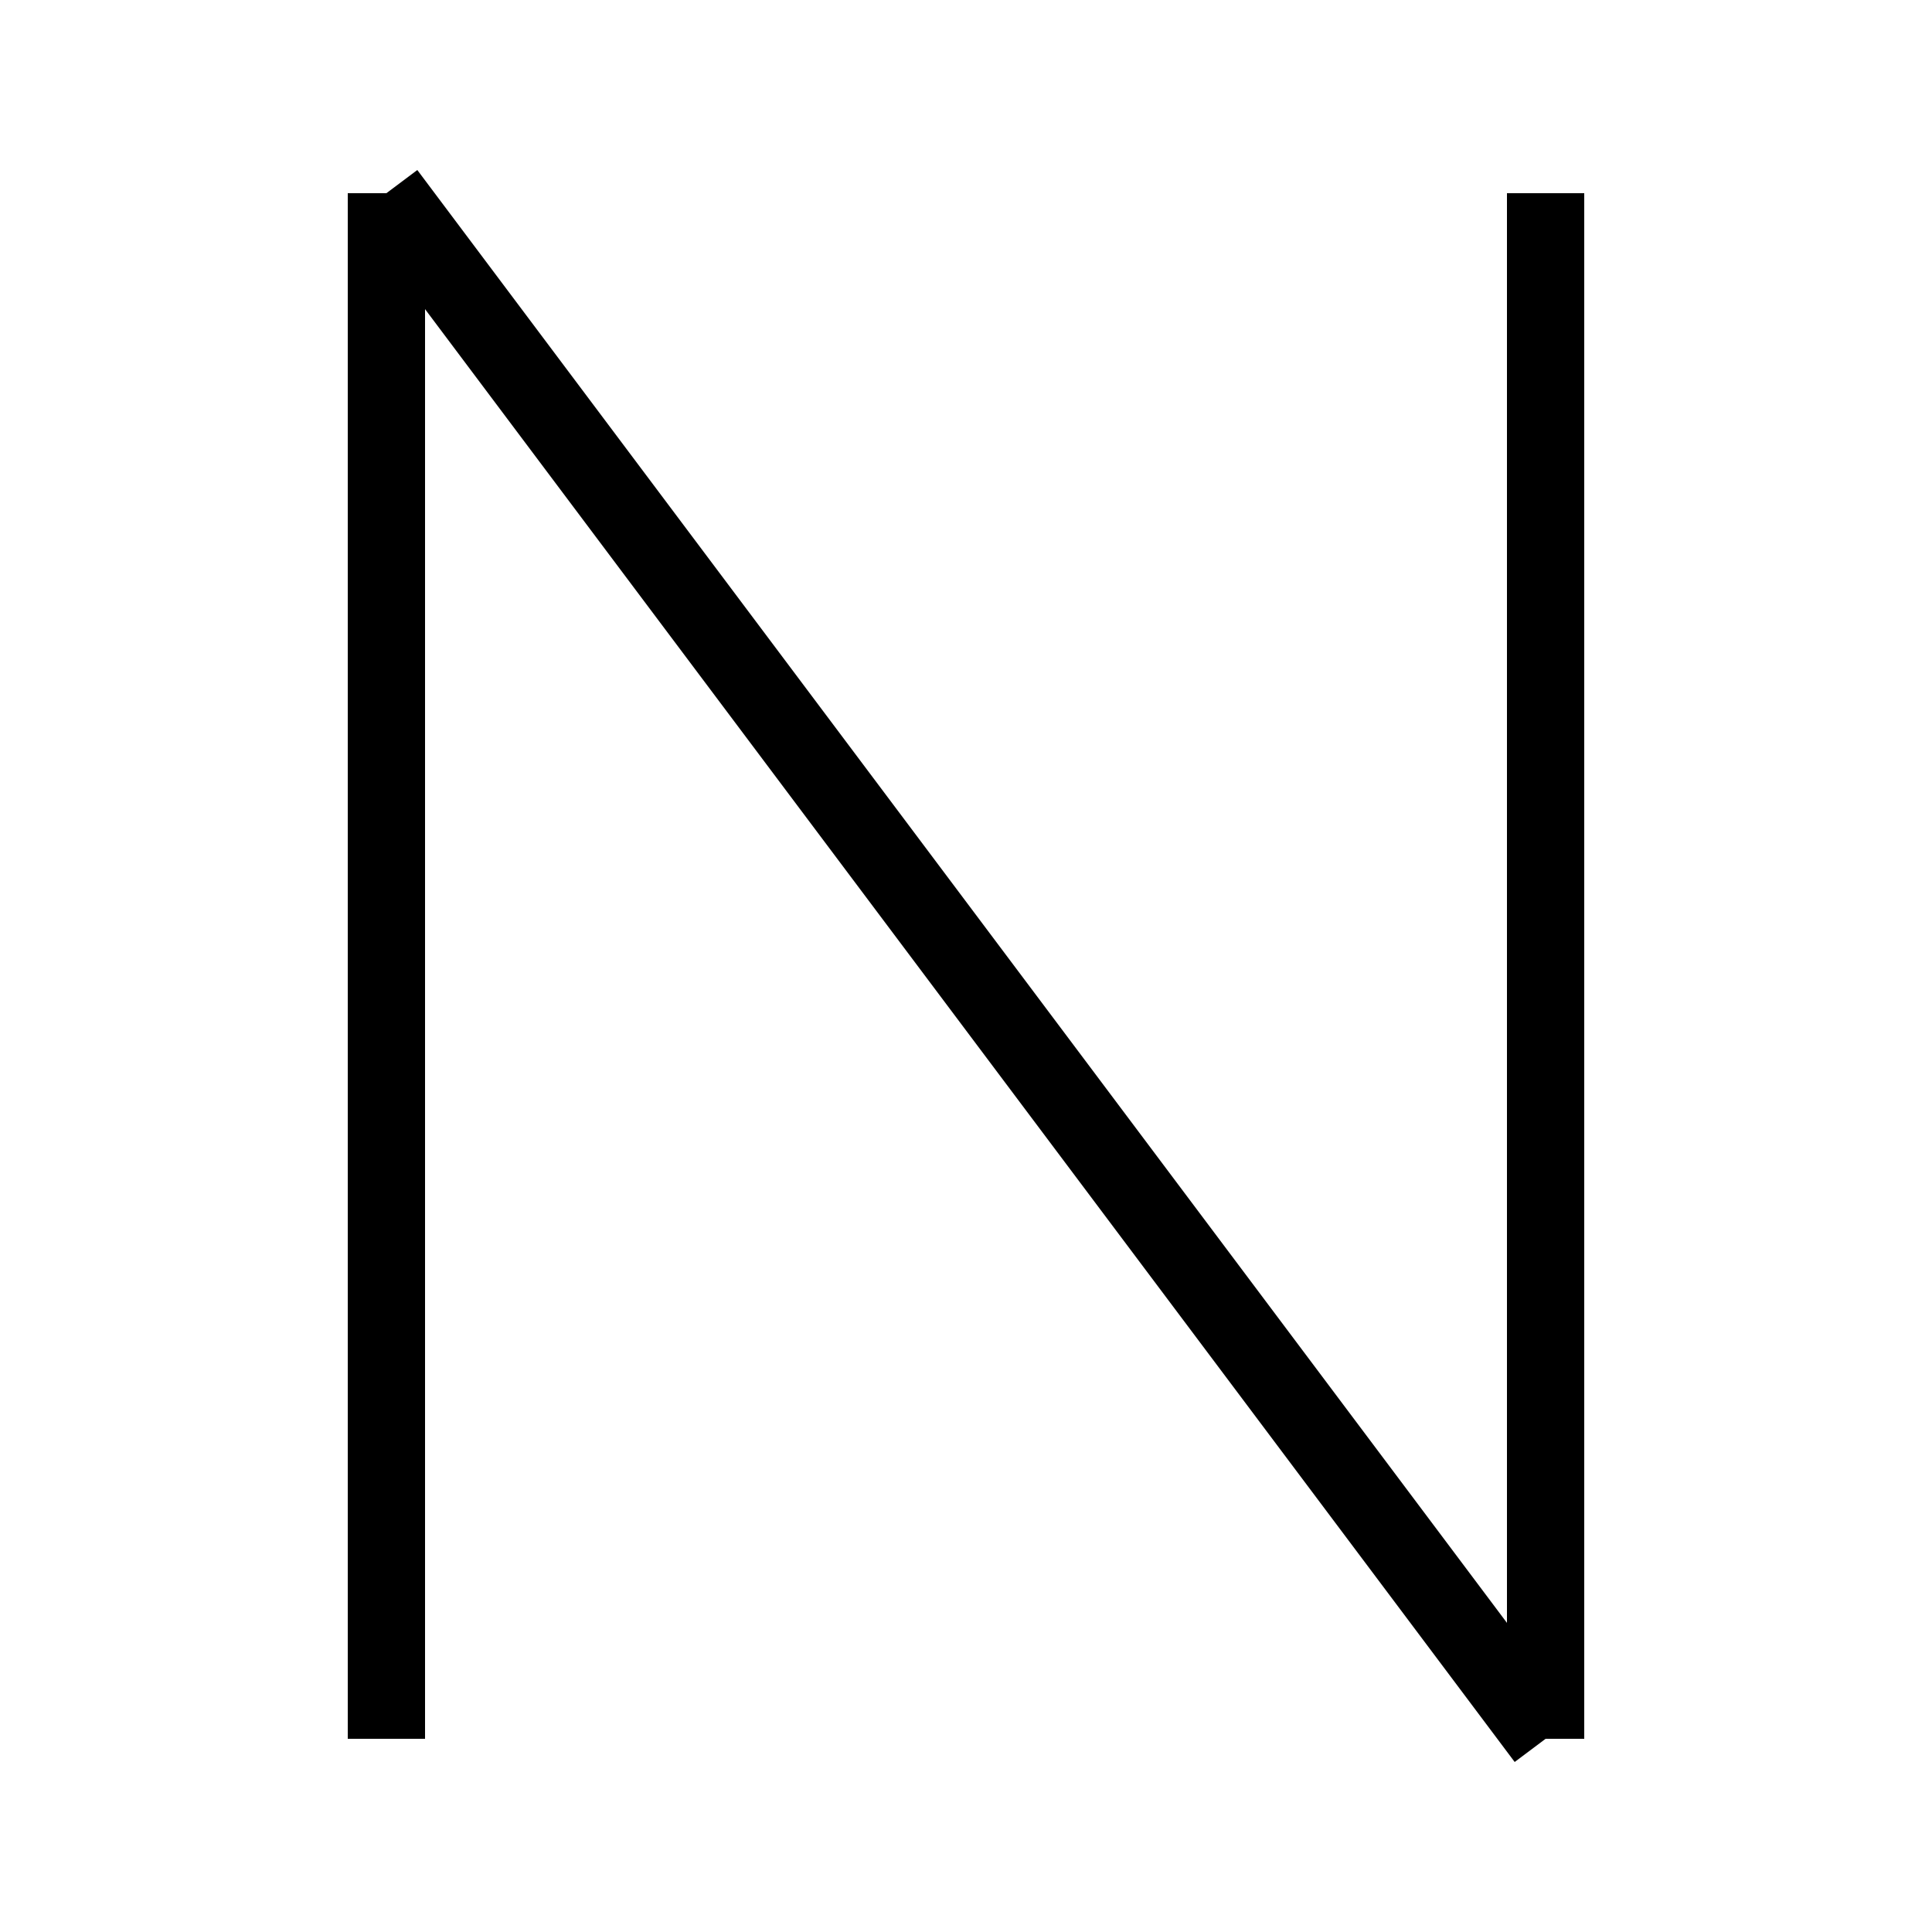 <?xml version="1.0" encoding="utf-8" ?>
<svg baseProfile="full" height="100" version="1.1" viewBox="0 0 100 100" width="100" xmlns="http://www.w3.org/2000/svg" xmlns:ev="http://www.w3.org/2001/xml-events" xmlns:xlink="http://www.w3.org/1999/xlink"><defs /><g fill="none" stroke="black" stroke-width="4"><line x1="20" x2="20" y1="90" y2="10" /><line x1="20" x2="80" y1="10" y2="90" /><line x1="80" x2="80" y1="90" y2="10" /></g></svg>